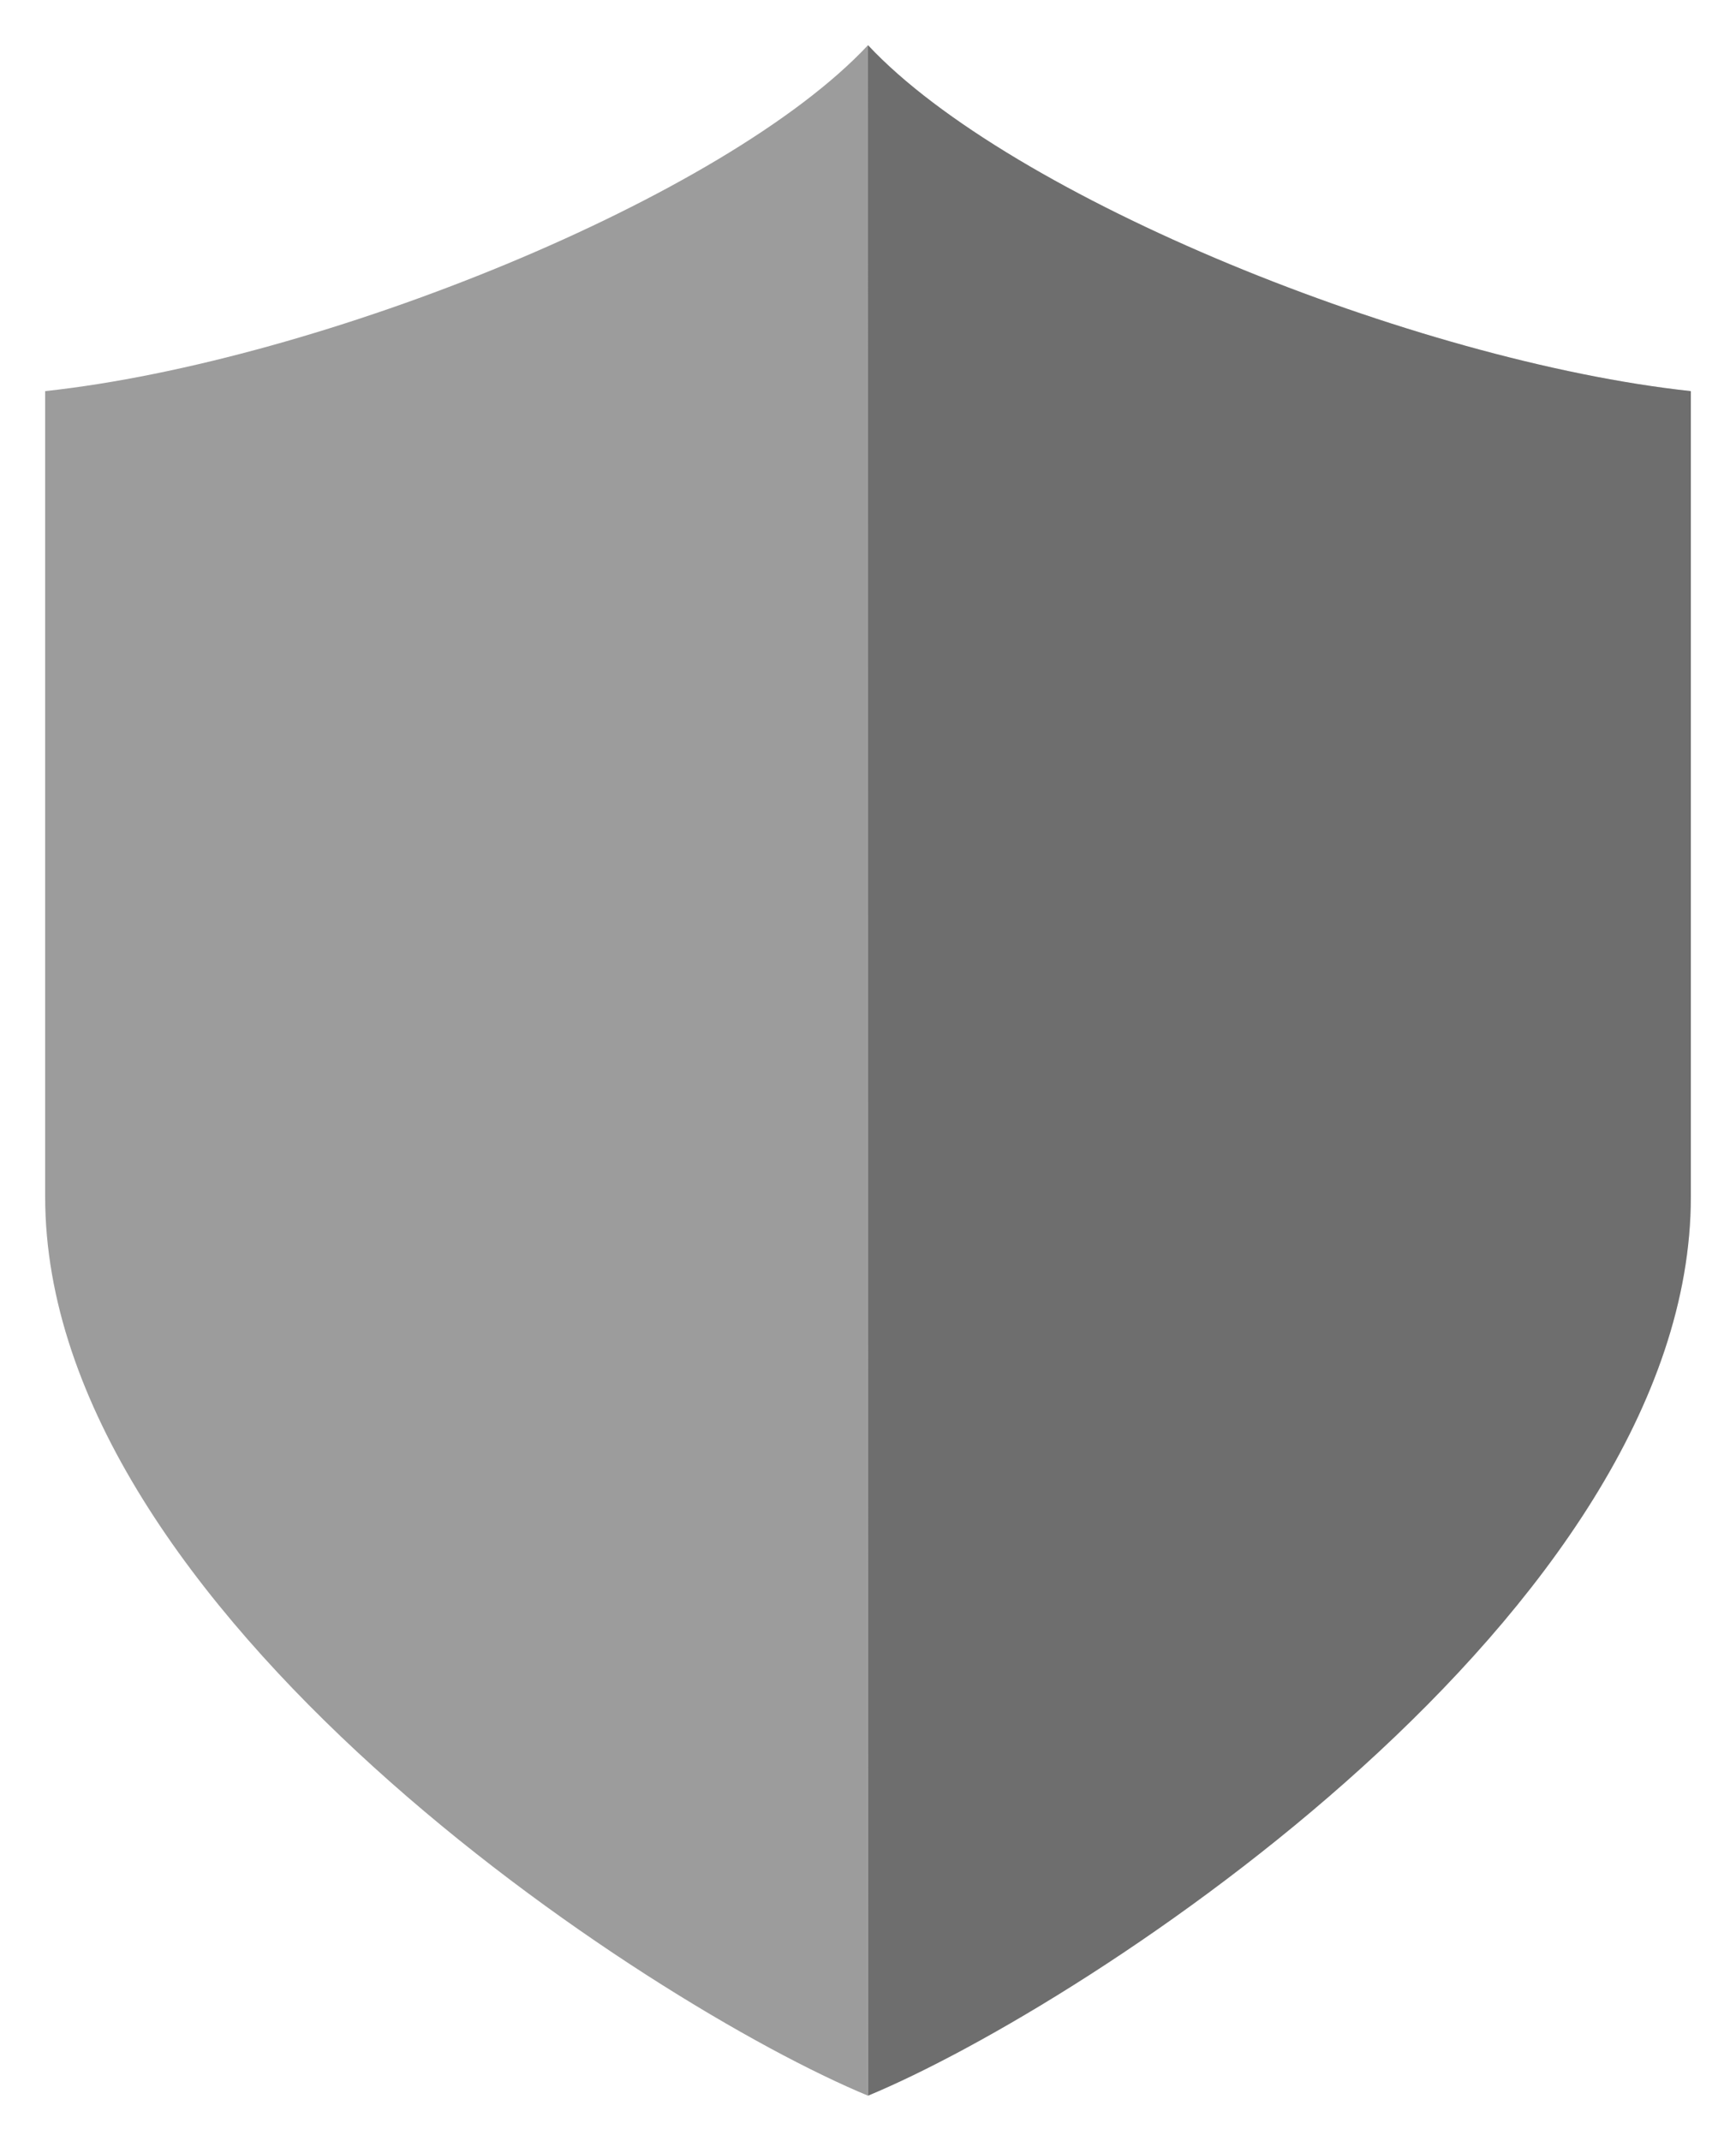 <?xml version="1.0" encoding="UTF-8" standalone="no"?>
<!-- Created with Inkscape (http://www.inkscape.org/) -->

<svg
   xmlns:dc="http://purl.org/dc/elements/1.1/"
   xmlns:cc="http://creativecommons.org/ns#"
   xmlns:rdf="http://www.w3.org/1999/02/22-rdf-syntax-ns#"
   xmlns:svg="http://www.w3.org/2000/svg"
   xmlns="http://www.w3.org/2000/svg"
   xmlns:sodipodi="http://sodipodi.sourceforge.net/DTD/sodipodi-0.dtd"
   xmlns:inkscape="http://www.inkscape.org/namespaces/inkscape"
   width="192.205mm"
   height="236.931mm"
   viewBox="0 0 192.205 236.931"
   version="1.1"
   id="svg8"
   inkscape:version="0.92.4 (5da689c313, 2019-01-14)"
   sodipodi:docname="bouclier.svg">
  <defs
     id="defs2" />
  <sodipodi:namedview
     id="base"
     pagecolor="#ffffff"
     bordercolor="#666666"
     borderopacity="1.0"
     inkscape:pageopacity="0.0"
     inkscape:pageshadow="2"
     inkscape:zoom="0.24748737"
     inkscape:cx="-186.87035"
     inkscape:cy="681.4925"
     inkscape:document-units="mm"
     inkscape:current-layer="layer1"
     showgrid="false"
     inkscape:window-width="2400"
     inkscape:window-height="1284"
     inkscape:window-x="-9"
     inkscape:window-y="-9"
     inkscape:window-maximized="1"
     fit-margin-top="5"
     fit-margin-left="5"
     fit-margin-right="5"
     fit-margin-bottom="5" />
  <g
     inkscape:groupmode="layer"
     id="layer2"
     inkscape:label="fond"
     transform="translate(451.012,149.025)">
    <path
       style="fill:#9c9c9c;fill-opacity:1;stroke:none;stroke-width:0.238px;stroke-linecap:butt;stroke-linejoin:miter;stroke-opacity:1"
       d="m -354.91,-144.025 0.01,226.931 c 24.449,-10.14 91.084,-53.66 91.092,-99.468 v -89.175 c -30.515,-3.307 -75.338,-21.433 -91.102,-38.288 z m 0,0 c -15.765,16.855 -60.587,34.981 -91.102,38.288 v 89.175 c 0.008,45.808 66.644,89.328 91.093,99.468 z"
       id="path4522-9"
       inkscape:connector-curvature="0" />
  </g>
  <g
     inkscape:label="Calque 1"
     inkscape:groupmode="layer"
     id="layer1"
     style="display:inline"
     transform="translate(451.012,149.025)">
    <path
       style="fill:#000000;fill-opacity:0.298;stroke:none;stroke-width:0.238px;stroke-linecap:butt;stroke-linejoin:miter;stroke-opacity:1"
       d="m -354.909,-144.025 c 15.765,16.855 60.587,34.981 91.102,38.288 v 89.175 c -0.008,45.808 -66.644,89.328 -91.092,99.468 l -0.01,-226.931"
       id="path4522-6"
       inkscape:connector-curvature="0"
       sodipodi:nodetypes="ccccc" />
  </g>
</svg>
